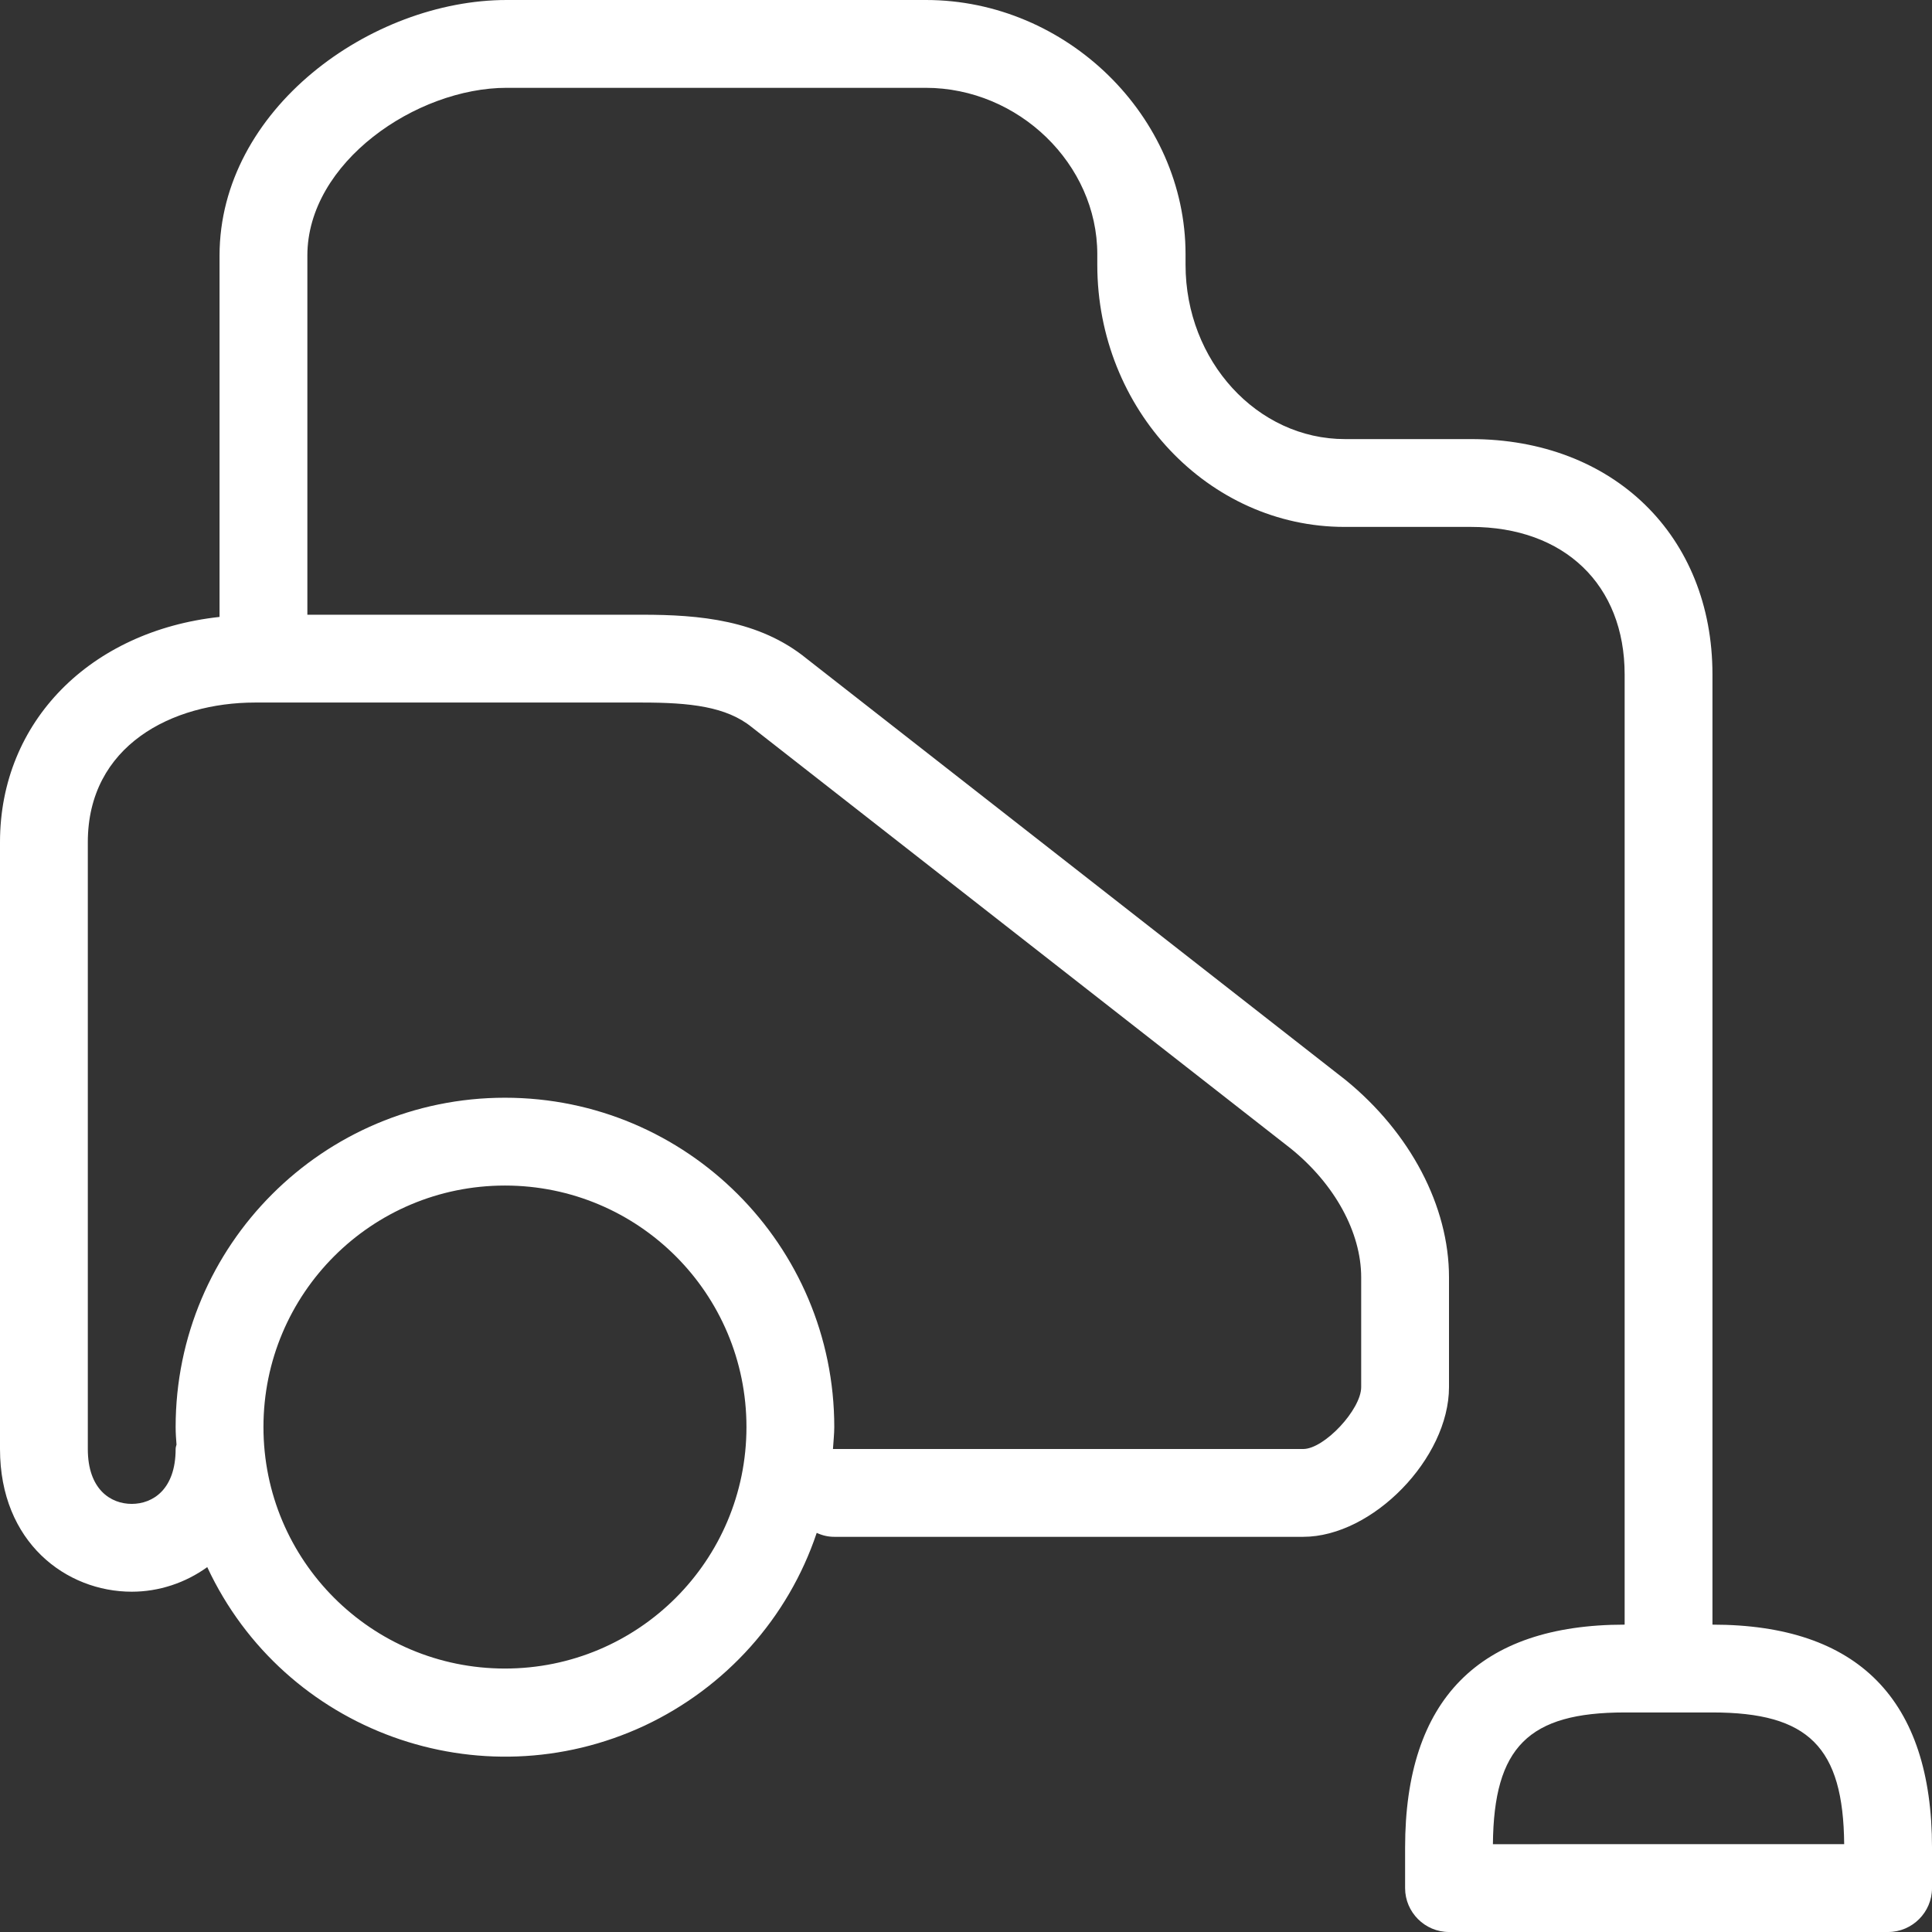 <?xml version="1.0" encoding="iso-8859-1"?>
<!-- Generator: Adobe Illustrator 19.0.0, SVG Export Plug-In . SVG Version: 6.00 Build 0)  -->
<svg fill="#fff" version="1.1" id="Layer_1" xmlns="http://www.w3.org/2000/svg" xmlns:xlink="http://www.w3.org/1999/xlink" x="0px" y="0px"
	 viewBox="0 0 469.333 469.333" style="enable-background:new 0 0 469.333 469.333;" xml:space="preserve">
<rect x="0" y="0" width="469.333" height="469.333" fill="#333333" stroke="none"/>
<g>
	<g>
		<path d="M416,394.667V163.84c0-33.707-24.107-57.173-58.667-57.173H326.72c-21.333,0-38.72-18.987-38.72-42.347v-2.56
			C288,28.267,259.093,0,224.96,0H123.093c-32.96,0-69.76,26.56-69.76,62.08v87.787C21.973,153.28,0,175.253,0,204.587V352
			c0,22.72,16.107,34.667,32,34.667c6.613,0,13.013-2.133,18.347-5.973c18.667,40,66.24,57.173,106.24,38.507
			c19.733-9.28,34.88-26.133,41.813-46.827c1.387,0.64,2.773,0.96,4.267,0.96h113.92c16.853,0,35.413-19.093,35.413-36.373v-26.667
			c0-17.28-9.387-35.093-25.067-47.893L195.947,160c-11.52-9.387-26.027-10.667-39.893-10.667H74.667V62.08
			c0-22.613,26.453-40.747,48.427-40.747h101.76c22.613,0,41.707,18.56,41.707,40.427v2.56c0,35.093,26.987,63.68,60.053,63.68
			h30.72c22.72,0,37.333,14.08,37.333,35.84v230.827c-35.413,0-53.333,18.24-53.333,54.187v9.813c0,5.867,4.8,10.667,10.667,10.667
			h106.667c5.867,0,10.667-4.8,10.667-10.667v-9.813C469.333,412.907,451.413,394.667,416,394.667z M122.667,405.333
			C90.24,405.333,64,379.093,64,346.667C64,314.24,90.24,288,122.667,288c32.427,0,58.667,26.24,58.667,58.667
			C181.333,379.093,155.093,405.333,122.667,405.333z M155.947,170.667c11.627,0,20.48,0.96,26.667,5.973L313.6,279.04
			c10.667,8.64,17.067,20.373,17.067,31.253v26.667c0,5.44-8.96,15.04-14.08,15.04h-113.92c-0.107,0-0.213,0-0.32,0
			c0.107-1.813,0.32-3.627,0.32-5.333c0-44.16-35.84-80-80-80s-80,35.84-80,80c0,1.493,0.107,2.88,0.213,4.267
			c-0.107,0.32-0.213,0.747-0.213,1.067c0,9.813-5.547,13.333-10.667,13.333S21.333,361.813,21.333,352V204.587
			c0-23.467,20.48-33.92,40.64-33.92H155.947z M362.667,448c0.213-23.573,8.64-32,32-32H416c23.36,0,31.787,8.427,32,32H362.667z"/>
	</g>
</g>
<g>
</g>
<g>
</g>
<g>
</g>
<g>
</g>
<g>
</g>
<g>
</g>
<g>
</g>
<g>
</g>
<g>
</g>
<g>
</g>
<g>
</g>
<g>
</g>
<g>
</g>
<g>
</g>
<g>
</g>
</svg>
